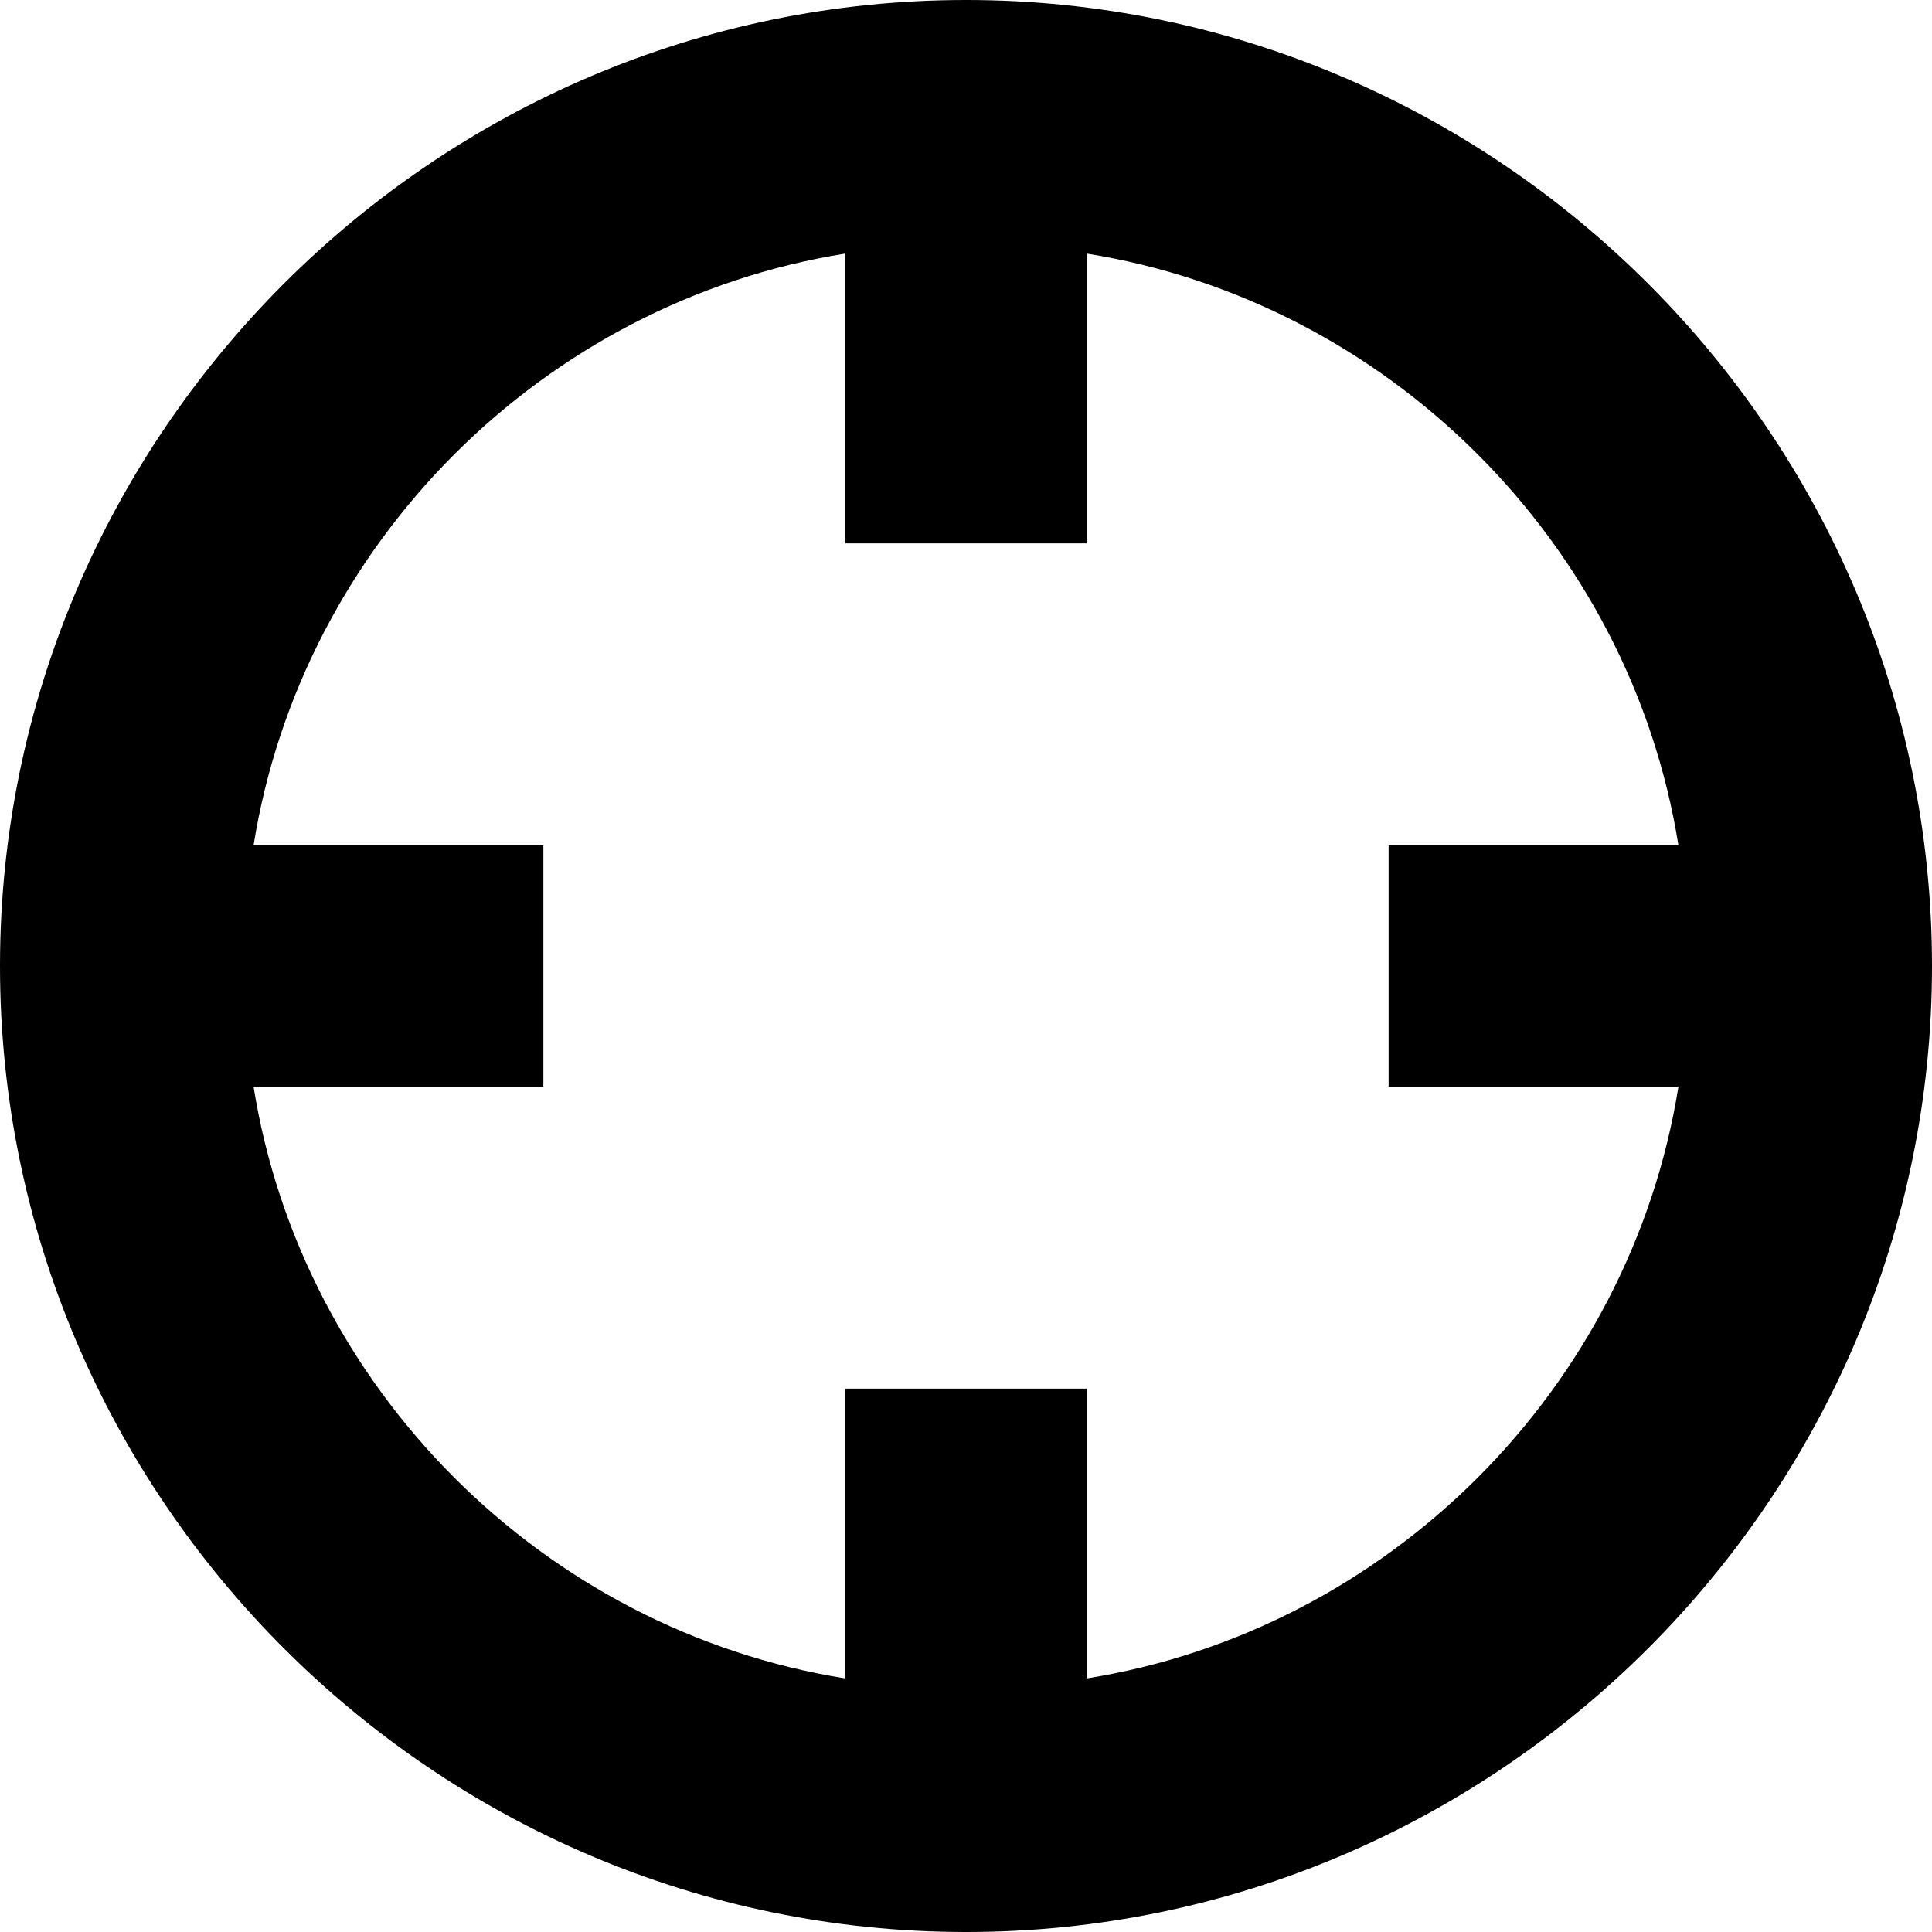 <svg xmlns="http://www.w3.org/2000/svg" width="32" height="32" viewBox="0 0 32 32"><path d="M16 0C7.2 0 0 7.2 0 16s7.2 16 16 16 16-7.2 16-16S24.8 0 16 0zm2 27.8V23h-4v4.8C9 27 5 23 4.2 18H9v-4H4.2C5 9 9 5 14 4.2V9h4V4.2C23 5 27 9 27.8 14H23v4h4.8c-.8 5-4.8 9-9.8 9.8z"/></svg>
